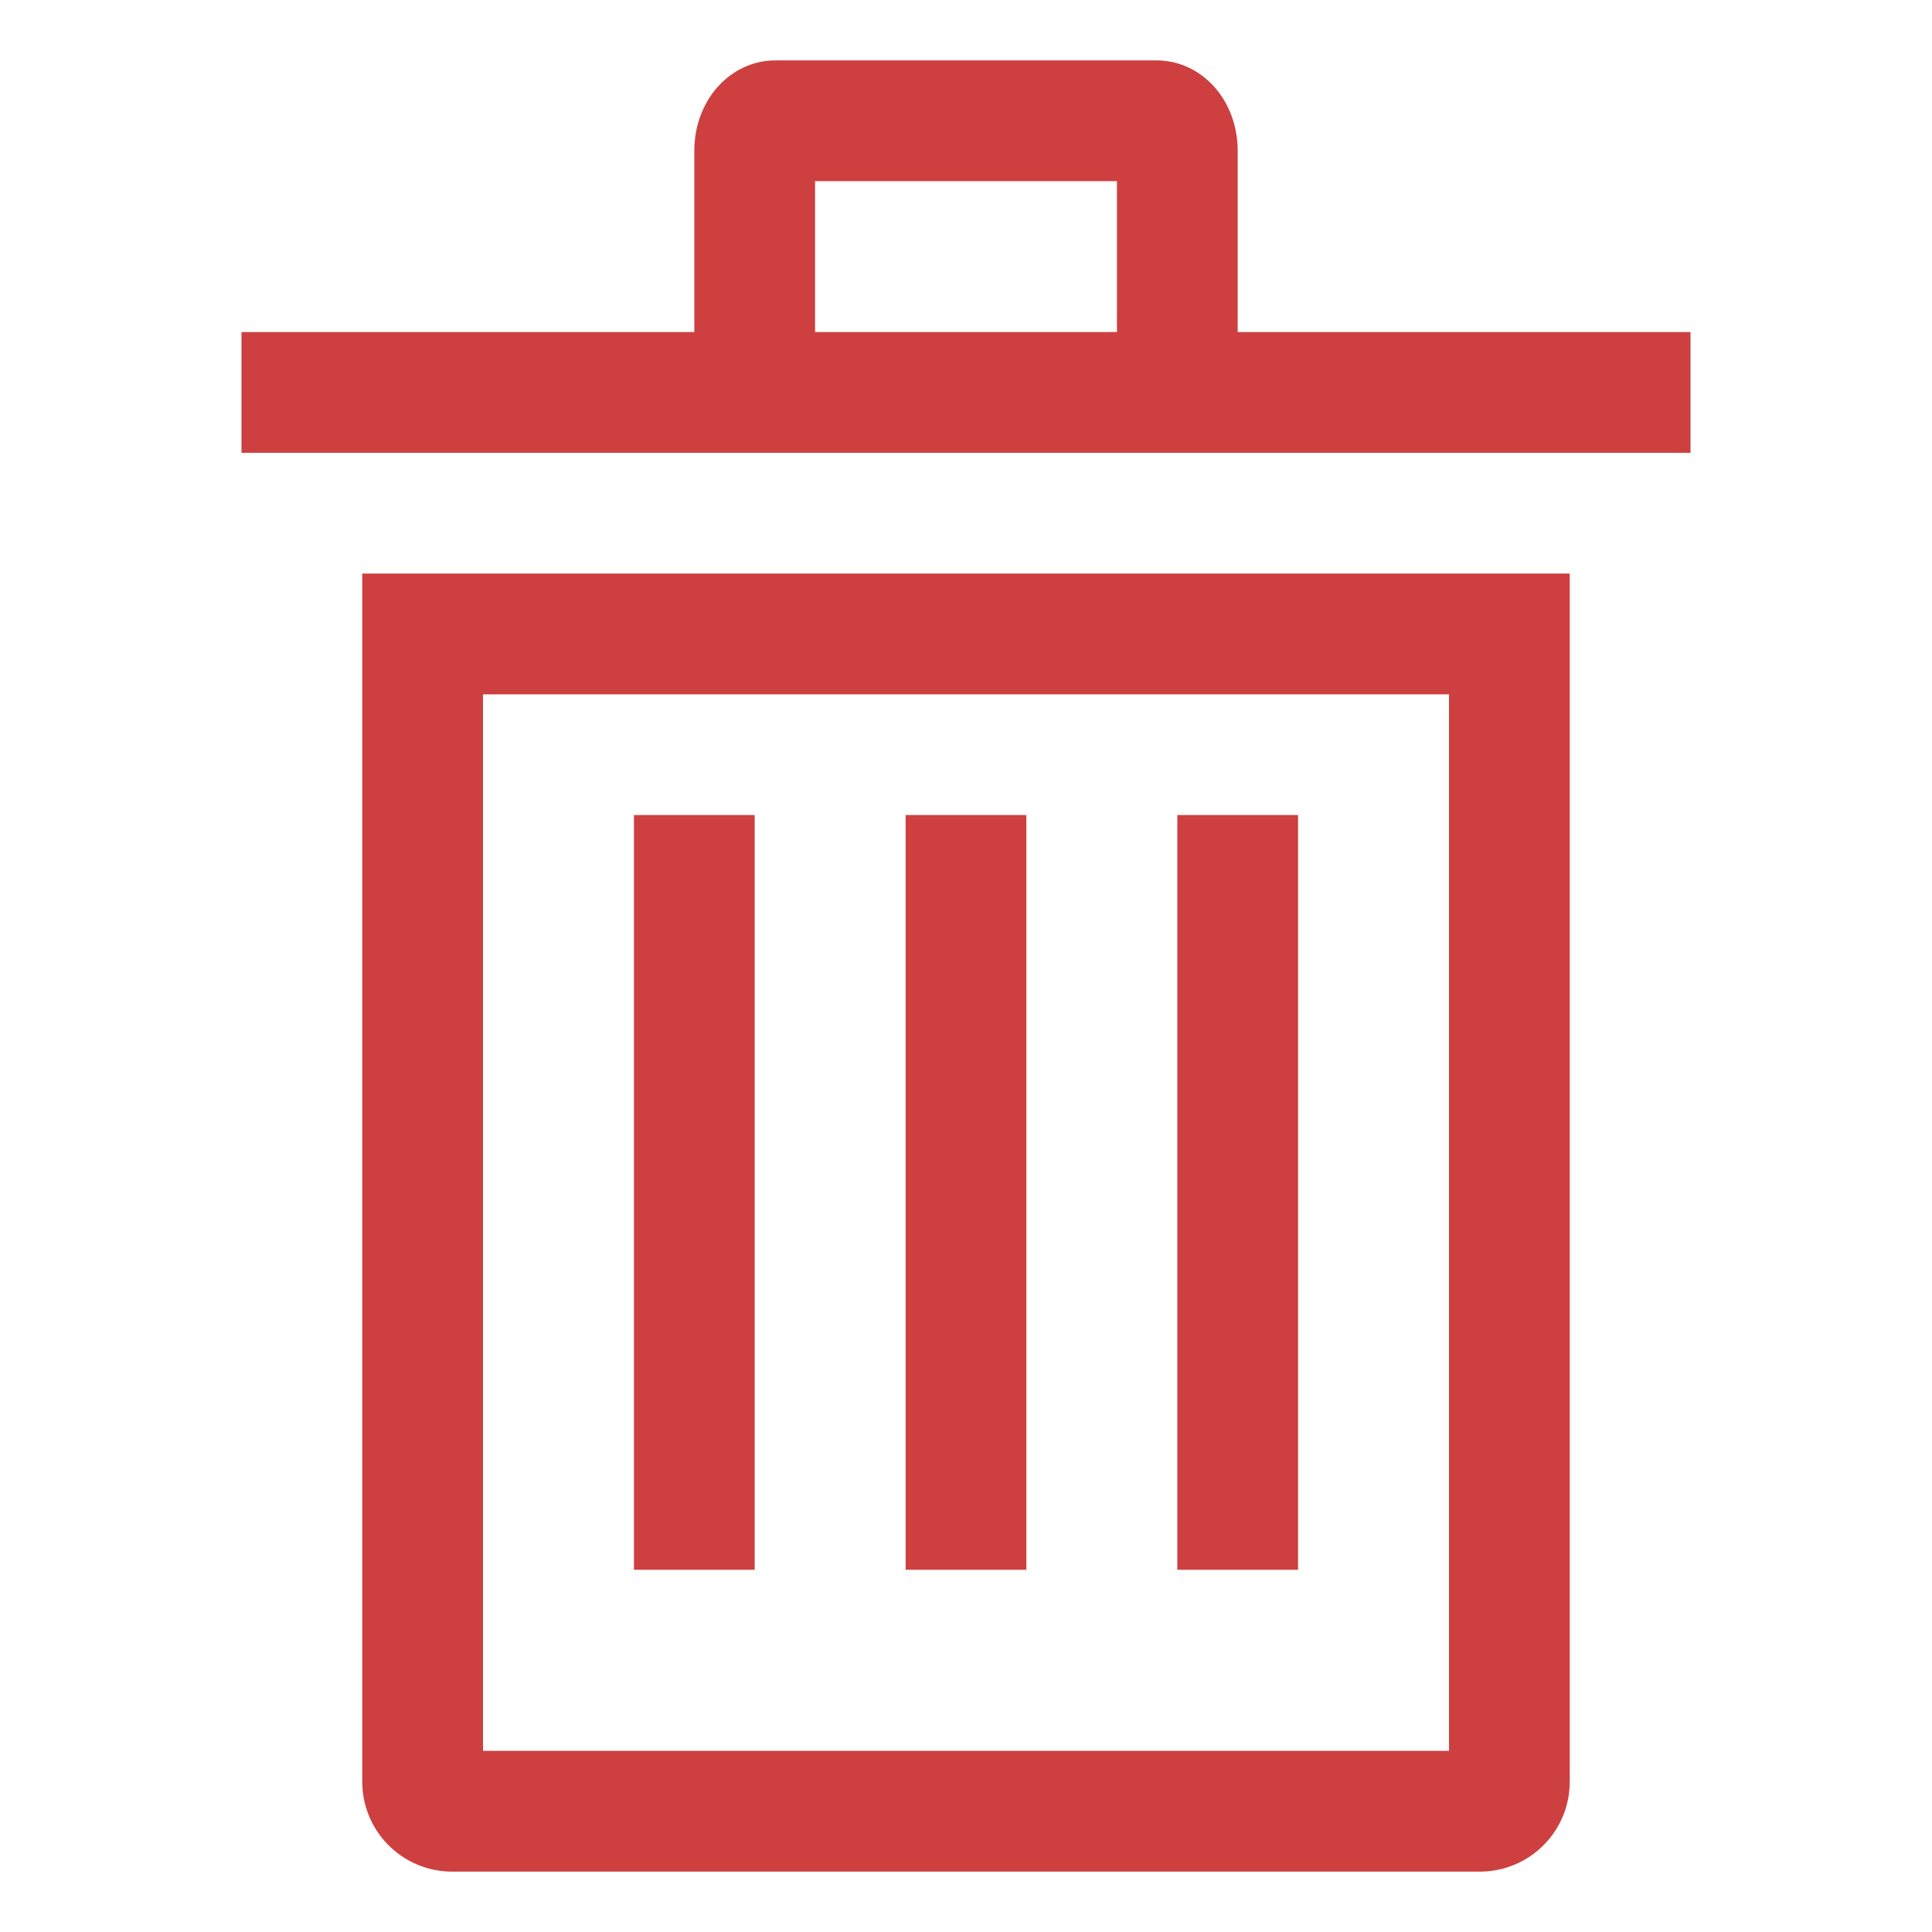<svg width="20" height="20" viewBox="0 0 32 32" fill="none" xmlns="http://www.w3.org/2000/svg">
<path d="M6 29.5C5.997 29.894 6.15 30.273 6.427 30.555C6.703 30.836 7.08 30.996 7.474 31H24.526C24.921 30.996 25.297 30.836 25.573 30.555C25.85 30.273 26.003 29.894 26 29.5V9.5H6V29.5ZM8 11.5H24V29H8V11.5Z" fill="#CE3F3F"/>
<path d="M10.5 13.5H12.5V26H10.5V13.5ZM15 13.5H17V26H15V13.5ZM19.5 13.5H21.5V26H19.5V13.5ZM20.5 5.5V2.5C20.5 1.659 19.907 1 19.15 1H12.85C12.093 1 11.5 1.659 11.5 2.5V5.5H4V7.5H28V5.5H20.5ZM13.5 3H18.5V5.5H13.5V3Z" fill="#CE3F3F"/>
</svg>
